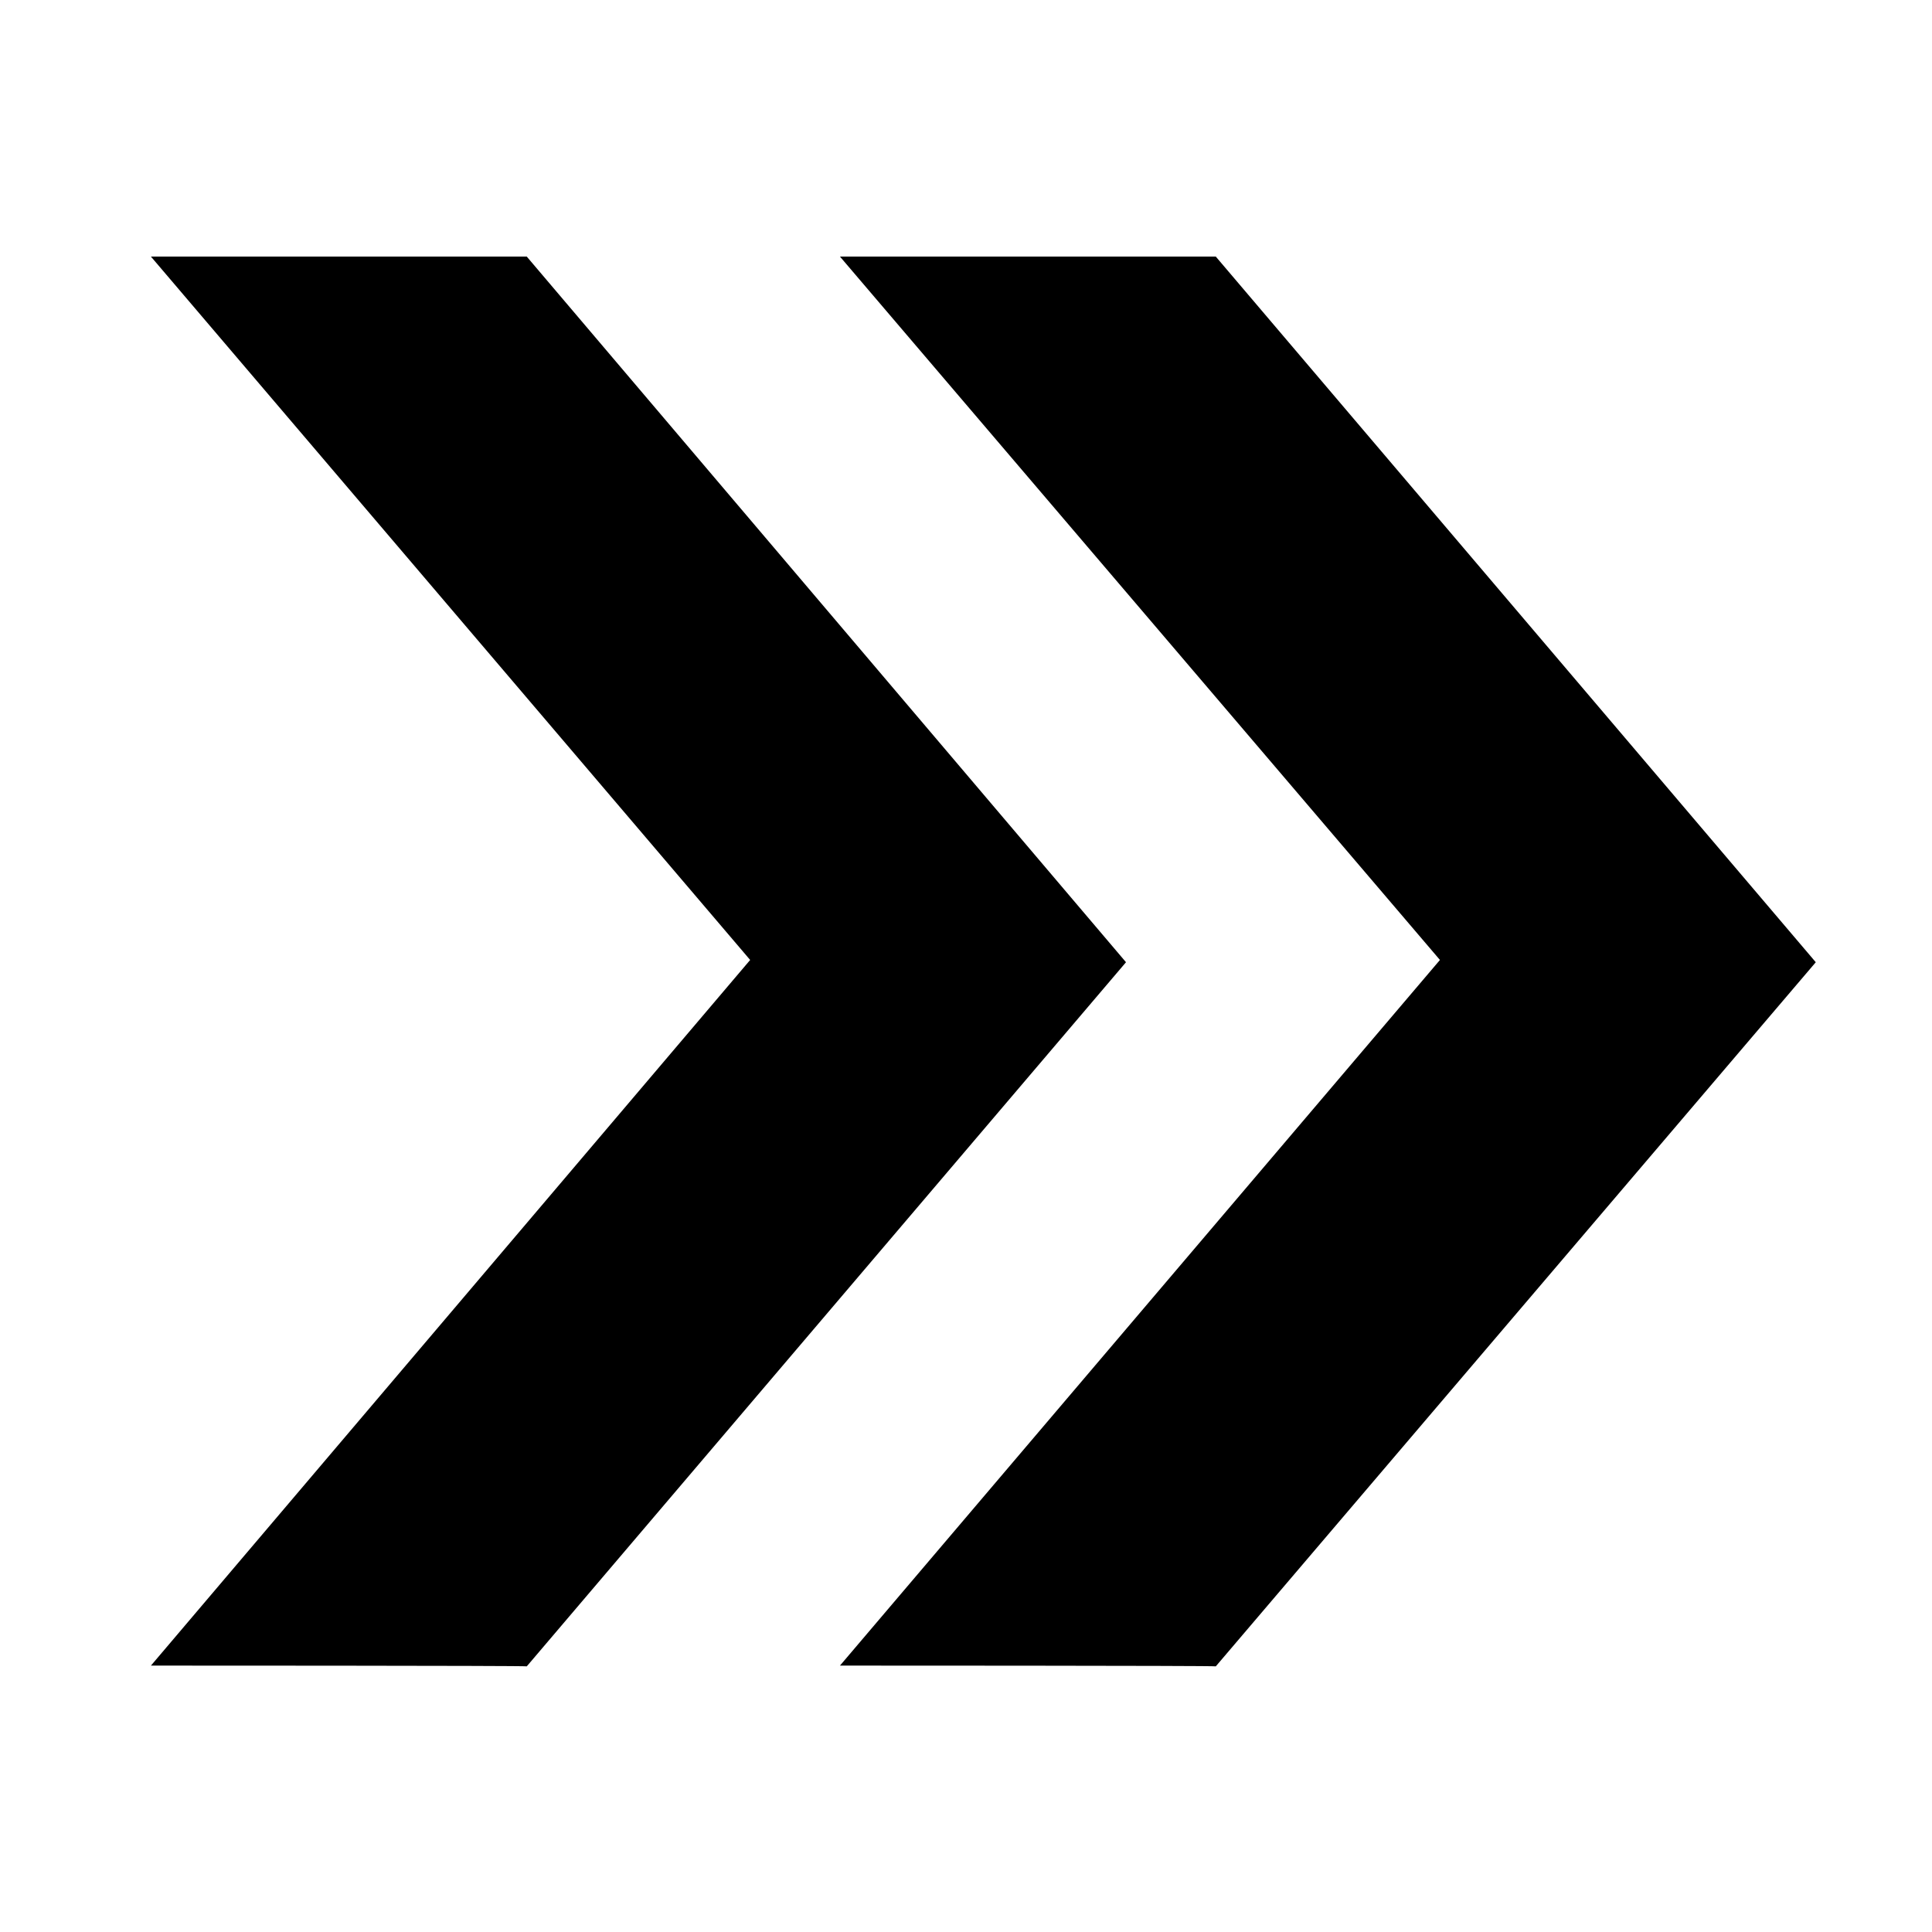 <?xml version="1.0" encoding="utf-8"?>
<!-- Generator: Adobe Illustrator 18.0.0, SVG Export Plug-In . SVG Version: 6.00 Build 0)  -->
<!DOCTYPE svg PUBLIC "-//W3C//DTD SVG 1.1//EN" "http://www.w3.org/Graphics/SVG/1.1/DTD/svg11.dtd">
<svg version="1.1" id="Layer_1" xmlns="http://www.w3.org/2000/svg" xmlns:xlink="http://www.w3.org/1999/xlink" x="0px" y="0px"
	 viewBox="0 0 256 256" enable-background="new 0 0 256 256" xml:space="preserve">
<path d="M20,220.7l79.4-93.5L20,34h49.8l79.4,93.5l-79.4,93.3C69.8,220.7,20,220.7,20,220.7z M111.3,220.7l79.5-93.5L111.3,34h49.8
	l79.5,93.5l-79.5,93.3C161.1,220.7,111.3,220.7,111.3,220.7z"/>
</svg>
